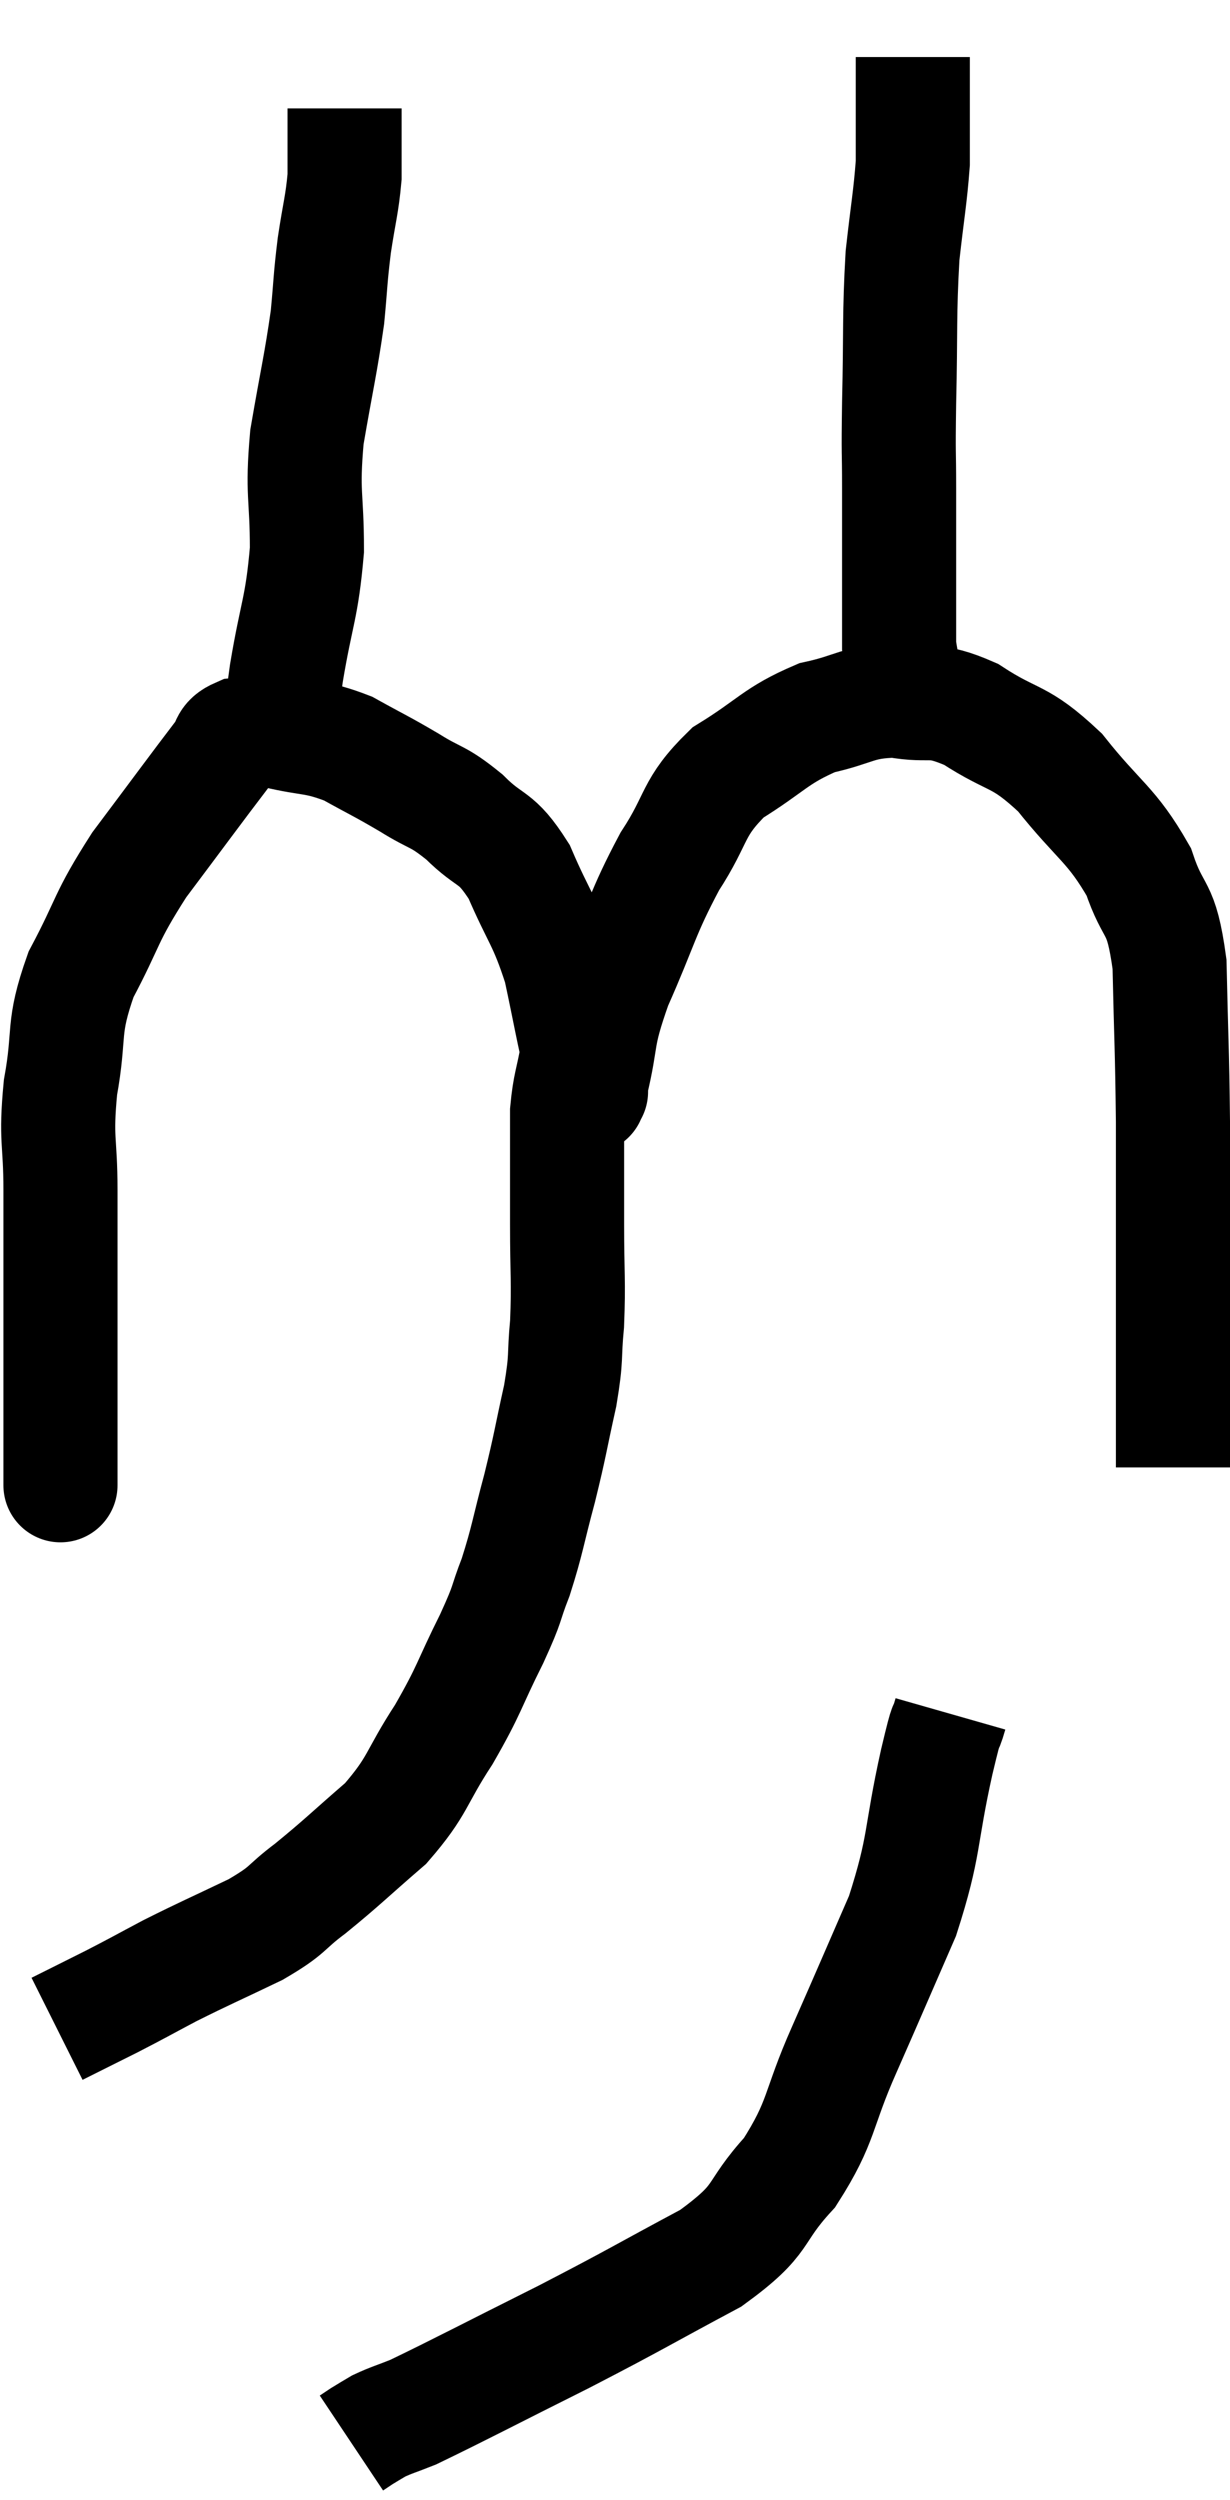 <svg xmlns="http://www.w3.org/2000/svg" viewBox="12.2 0.92 21.56 43.82" width="21.56" height="43.82"><path d="M 13.26 26.76 C 13.26 26.76, 13.26 27.195, 13.26 26.76 C 13.26 25.89, 13.26 26.265, 13.26 25.02 C 13.26 23.4, 13.26 23.04, 13.26 21.78 C 13.26 20.88, 13.17 20.925, 13.26 19.98 C 13.44 18.99, 13.275 18.975, 13.62 18 C 14.13 17.04, 14.025 17.04, 14.64 16.08 C 15.36 15.12, 15.645 14.73, 16.08 14.16 C 16.23 13.98, 16.14 13.905, 16.38 13.8 C 16.71 13.77, 16.56 13.68, 17.04 13.74 C 17.67 13.89, 17.715 13.815, 18.3 14.04 C 18.84 14.34, 18.87 14.34, 19.38 14.64 C 19.86 14.94, 19.86 14.85, 20.34 15.24 C 20.82 15.72, 20.88 15.54, 21.3 16.2 C 21.66 17.04, 21.75 17.04, 22.02 17.88 C 22.2 18.72, 22.245 19.02, 22.38 19.56 C 22.47 19.8, 22.515 19.92, 22.56 20.04 C 22.56 20.04, 22.56 20.04, 22.56 20.04 C 22.56 20.04, 22.56 20.04, 22.56 20.04 C 22.56 20.04, 22.56 20.04, 22.56 20.04 C 22.56 20.04, 22.56 20.07, 22.56 20.04 C 22.56 19.98, 22.455 20.385, 22.56 19.92 C 22.77 19.05, 22.635 19.155, 22.98 18.18 C 23.46 17.1, 23.445 16.95, 23.94 16.02 C 24.45 15.24, 24.315 15.09, 24.96 14.46 C 25.74 13.98, 25.785 13.815, 26.52 13.5 C 27.21 13.35, 27.225 13.215, 27.9 13.2 C 28.56 13.32, 28.5 13.125, 29.22 13.44 C 30 13.95, 30.045 13.77, 30.78 14.46 C 31.47 15.33, 31.68 15.36, 32.16 16.2 C 32.43 17.01, 32.55 16.725, 32.7 17.82 C 32.73 19.2, 32.745 19.245, 32.76 20.58 C 32.76 21.87, 32.76 22.125, 32.76 23.16 C 32.76 23.94, 32.76 24.165, 32.76 24.72 C 32.76 25.05, 32.76 24.93, 32.76 25.38 C 32.76 25.95, 32.76 26.205, 32.76 26.52 L 32.76 26.64" fill="none" stroke="black" stroke-width="2"></path><path d="M 28.26 13.44 C 28.11 12.84, 28.035 12.78, 27.96 12.24 C 27.96 11.76, 27.96 11.97, 27.96 11.28 C 27.96 10.38, 27.96 10.305, 27.96 9.48 C 27.96 8.73, 27.945 9, 27.96 7.98 C 27.99 6.69, 27.96 6.45, 28.02 5.4 C 28.11 4.59, 28.155 4.38, 28.2 3.78 C 28.2 3.39, 28.2 3.27, 28.2 3 C 28.2 2.85, 28.2 2.97, 28.2 2.7 C 28.2 2.31, 28.2 2.115, 28.2 1.92 C 28.2 1.92, 28.2 1.92, 28.2 1.92 C 28.2 1.92, 28.2 1.92, 28.2 1.92 L 28.2 1.92" fill="none" stroke="black" stroke-width="2"></path><path d="M 17.1 13.98 C 17.16 13.35, 17.1 13.575, 17.22 12.72 C 17.4 11.64, 17.49 11.595, 17.58 10.56 C 17.58 9.57, 17.49 9.6, 17.58 8.58 C 17.76 7.53, 17.82 7.32, 17.94 6.48 C 18 5.85, 17.985 5.835, 18.06 5.22 C 18.15 4.62, 18.195 4.515, 18.24 4.02 C 18.24 3.63, 18.24 3.51, 18.24 3.24 C 18.24 3.09, 18.24 3.045, 18.24 2.94 C 18.24 2.88, 18.24 2.85, 18.24 2.82 L 18.24 2.82" fill="none" stroke="black" stroke-width="2"></path><path d="M 22.44 19.44 C 22.38 19.41, 22.395 19.14, 22.32 19.38 C 22.23 19.89, 22.185 19.92, 22.14 20.4 C 22.14 20.85, 22.14 20.805, 22.14 21.3 C 22.14 21.84, 22.14 21.675, 22.14 22.38 C 22.14 23.25, 22.17 23.37, 22.14 24.12 C 22.08 24.75, 22.14 24.66, 22.02 25.38 C 21.84 26.19, 21.855 26.205, 21.66 27 C 21.45 27.78, 21.45 27.9, 21.24 28.56 C 21.03 29.1, 21.135 28.95, 20.82 29.64 C 20.4 30.48, 20.445 30.51, 19.98 31.32 C 19.47 32.1, 19.545 32.205, 18.96 32.88 C 18.3 33.45, 18.21 33.555, 17.64 34.02 C 17.16 34.38, 17.295 34.38, 16.68 34.74 C 15.93 35.1, 15.81 35.145, 15.18 35.46 C 14.67 35.73, 14.655 35.745, 14.16 36 C 13.68 36.24, 13.44 36.36, 13.2 36.48 C 13.2 36.48, 13.2 36.48, 13.2 36.48 L 13.2 36.48" fill="none" stroke="black" stroke-width="2"></path><path d="M 28.86 30.96 C 28.74 31.38, 28.83 30.915, 28.62 31.8 C 28.32 33.15, 28.425 33.24, 28.02 34.5 C 27.51 35.67, 27.495 35.715, 27 36.84 C 26.52 37.92, 26.625 38.085, 26.04 39 C 25.35 39.75, 25.65 39.78, 24.66 40.5 C 23.37 41.19, 23.385 41.205, 22.08 41.88 C 20.76 42.54, 20.25 42.81, 19.44 43.2 C 19.14 43.32, 19.065 43.335, 18.84 43.44 C 18.69 43.53, 18.66 43.545, 18.54 43.62 L 18.36 43.74" fill="none" stroke="black" stroke-width="2"></path></svg>